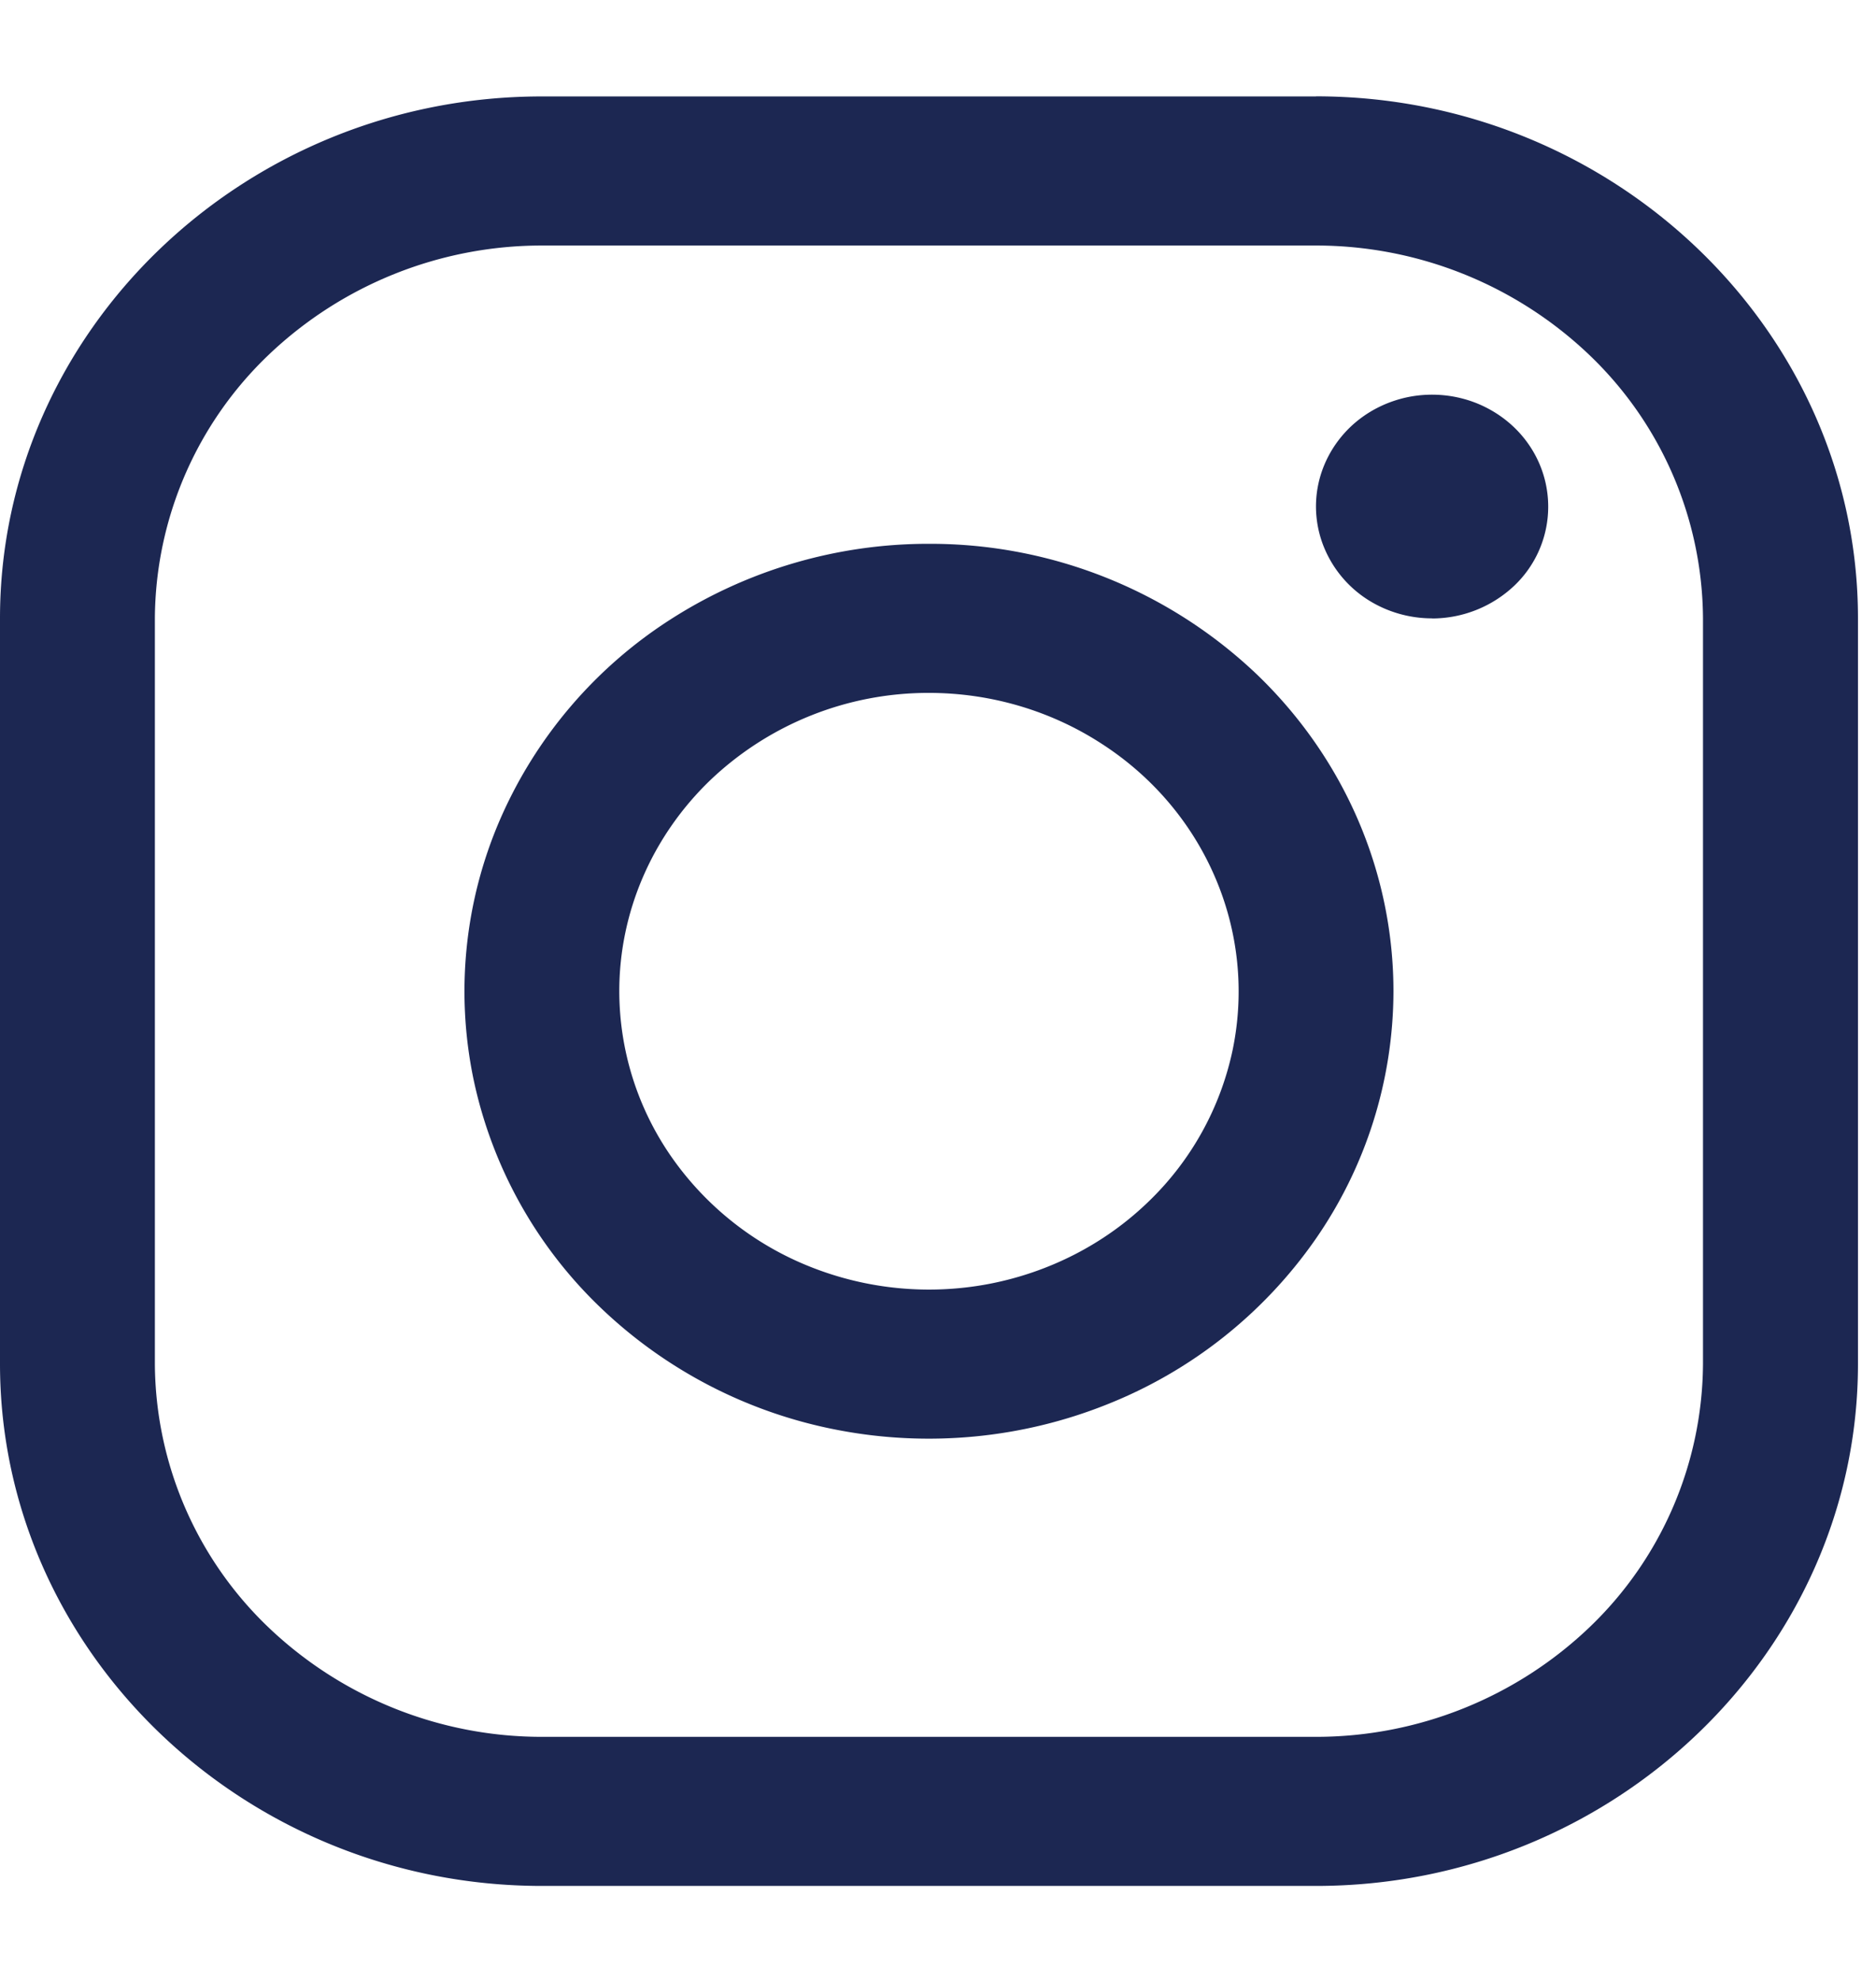 <svg width="18" height="19" fill="none" xmlns="http://www.w3.org/2000/svg"><g clip-path="url(#clip0_1_323)" fill="#1C2752"><path d="M12.627 2.355a3.8 3.8 0 012.623 1.05 3.522 3.522 0 011.09 2.526v7.152a3.522 3.522 0 01-1.09 2.526 3.799 3.799 0 01-2.623 1.05H5.199a3.799 3.799 0 01-2.623-1.05 3.522 3.522 0 01-1.09-2.526V5.931a3.521 3.521 0 011.09-2.526A3.799 3.799 0 015.2 2.355h7.428zm0-1.43H5.199C2.34.924 0 3.176 0 5.93v7.152c0 2.754 2.34 5.007 5.2 5.007h7.427c2.86 0 5.2-2.253 5.2-5.007V5.931c0-2.754-2.34-5.007-5.2-5.007z"/><path d="M13.74 5.931c-.22 0-.435-.063-.618-.18a1.083 1.083 0 01-.41-.482 1.035 1.035 0 01-.064-.62c.043-.208.15-.4.305-.55.156-.15.354-.251.57-.293.217-.041.44-.02.644.061.204.082.378.219.5.395a1.045 1.045 0 01-.138 1.356 1.149 1.149 0 01-.789.314zm-4.827.715c.588 0 1.162.168 1.65.483.49.314.87.76 1.095 1.284.225.522.284 1.098.17 1.653a2.83 2.83 0 01-.814 1.465c-.415.4-.945.672-1.521.783a3.077 3.077 0 01-1.717-.163 2.95 2.95 0 01-1.333-1.054 2.786 2.786 0 01-.501-1.59c0-.758.314-1.485.871-2.022a3.033 3.033 0 012.1-.839zm0-1.43a4.58 4.58 0 00-2.476.723 4.33 4.33 0 00-1.641 1.926 4.144 4.144 0 00-.254 2.48 4.245 4.245 0 001.22 2.197 4.512 4.512 0 002.282 1.175c.864.165 1.76.08 2.574-.245a4.424 4.424 0 002-1.58 4.18 4.18 0 00.752-2.384c0-1.139-.47-2.23-1.306-3.035a4.545 4.545 0 00-3.15-1.257z"/></g><defs><clipPath id="clip0_1_323"><path fill="#fff" d="M0 0h18v19H0z"/></clipPath></defs></svg>